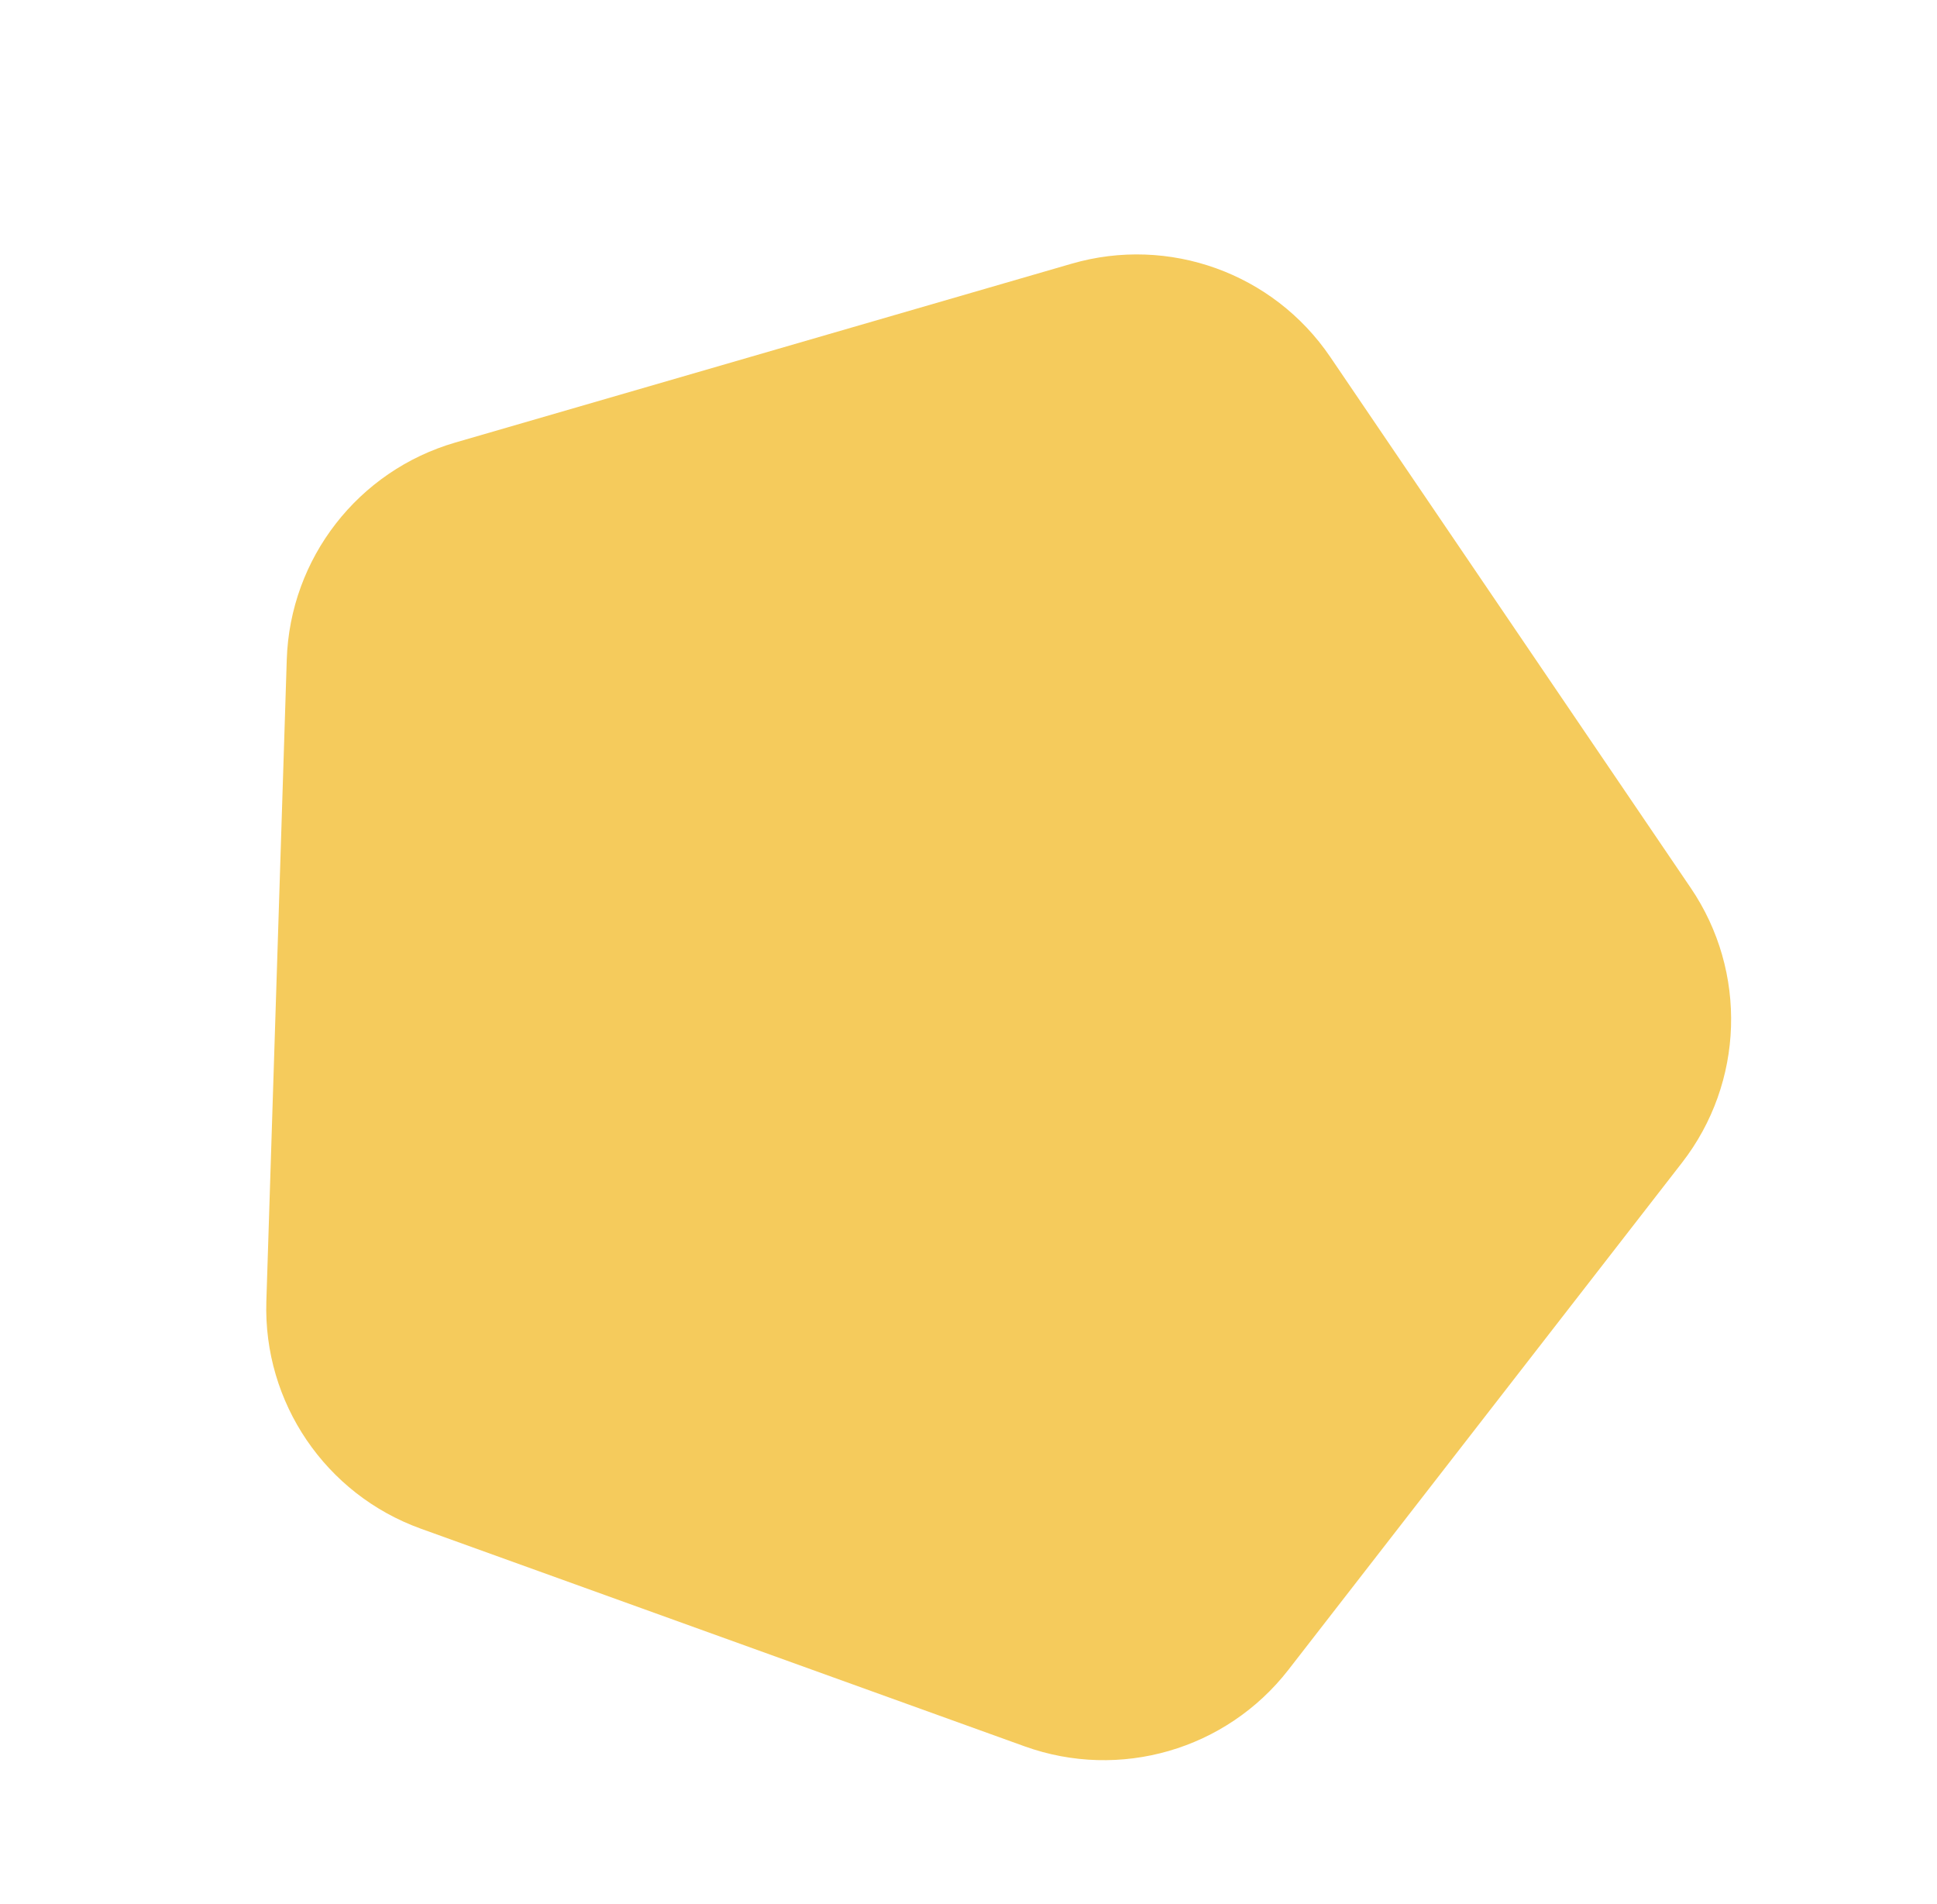 <svg width="116" height="114" viewBox="0 0 116 114" fill="none" xmlns="http://www.w3.org/2000/svg">
<path d="M64.179 15.789C70.004 14.099 76.255 16.352 79.662 21.37L101.253 53.167C104.661 58.185 104.449 64.826 100.73 69.617L77.161 99.978C73.442 104.769 67.061 106.62 61.355 104.563L25.197 91.53C19.491 89.473 15.758 83.976 15.951 77.914L17.173 39.498C17.366 33.436 21.441 28.188 27.266 26.498L64.179 15.789Z" fill="#F5CB5C"/>
</svg>
